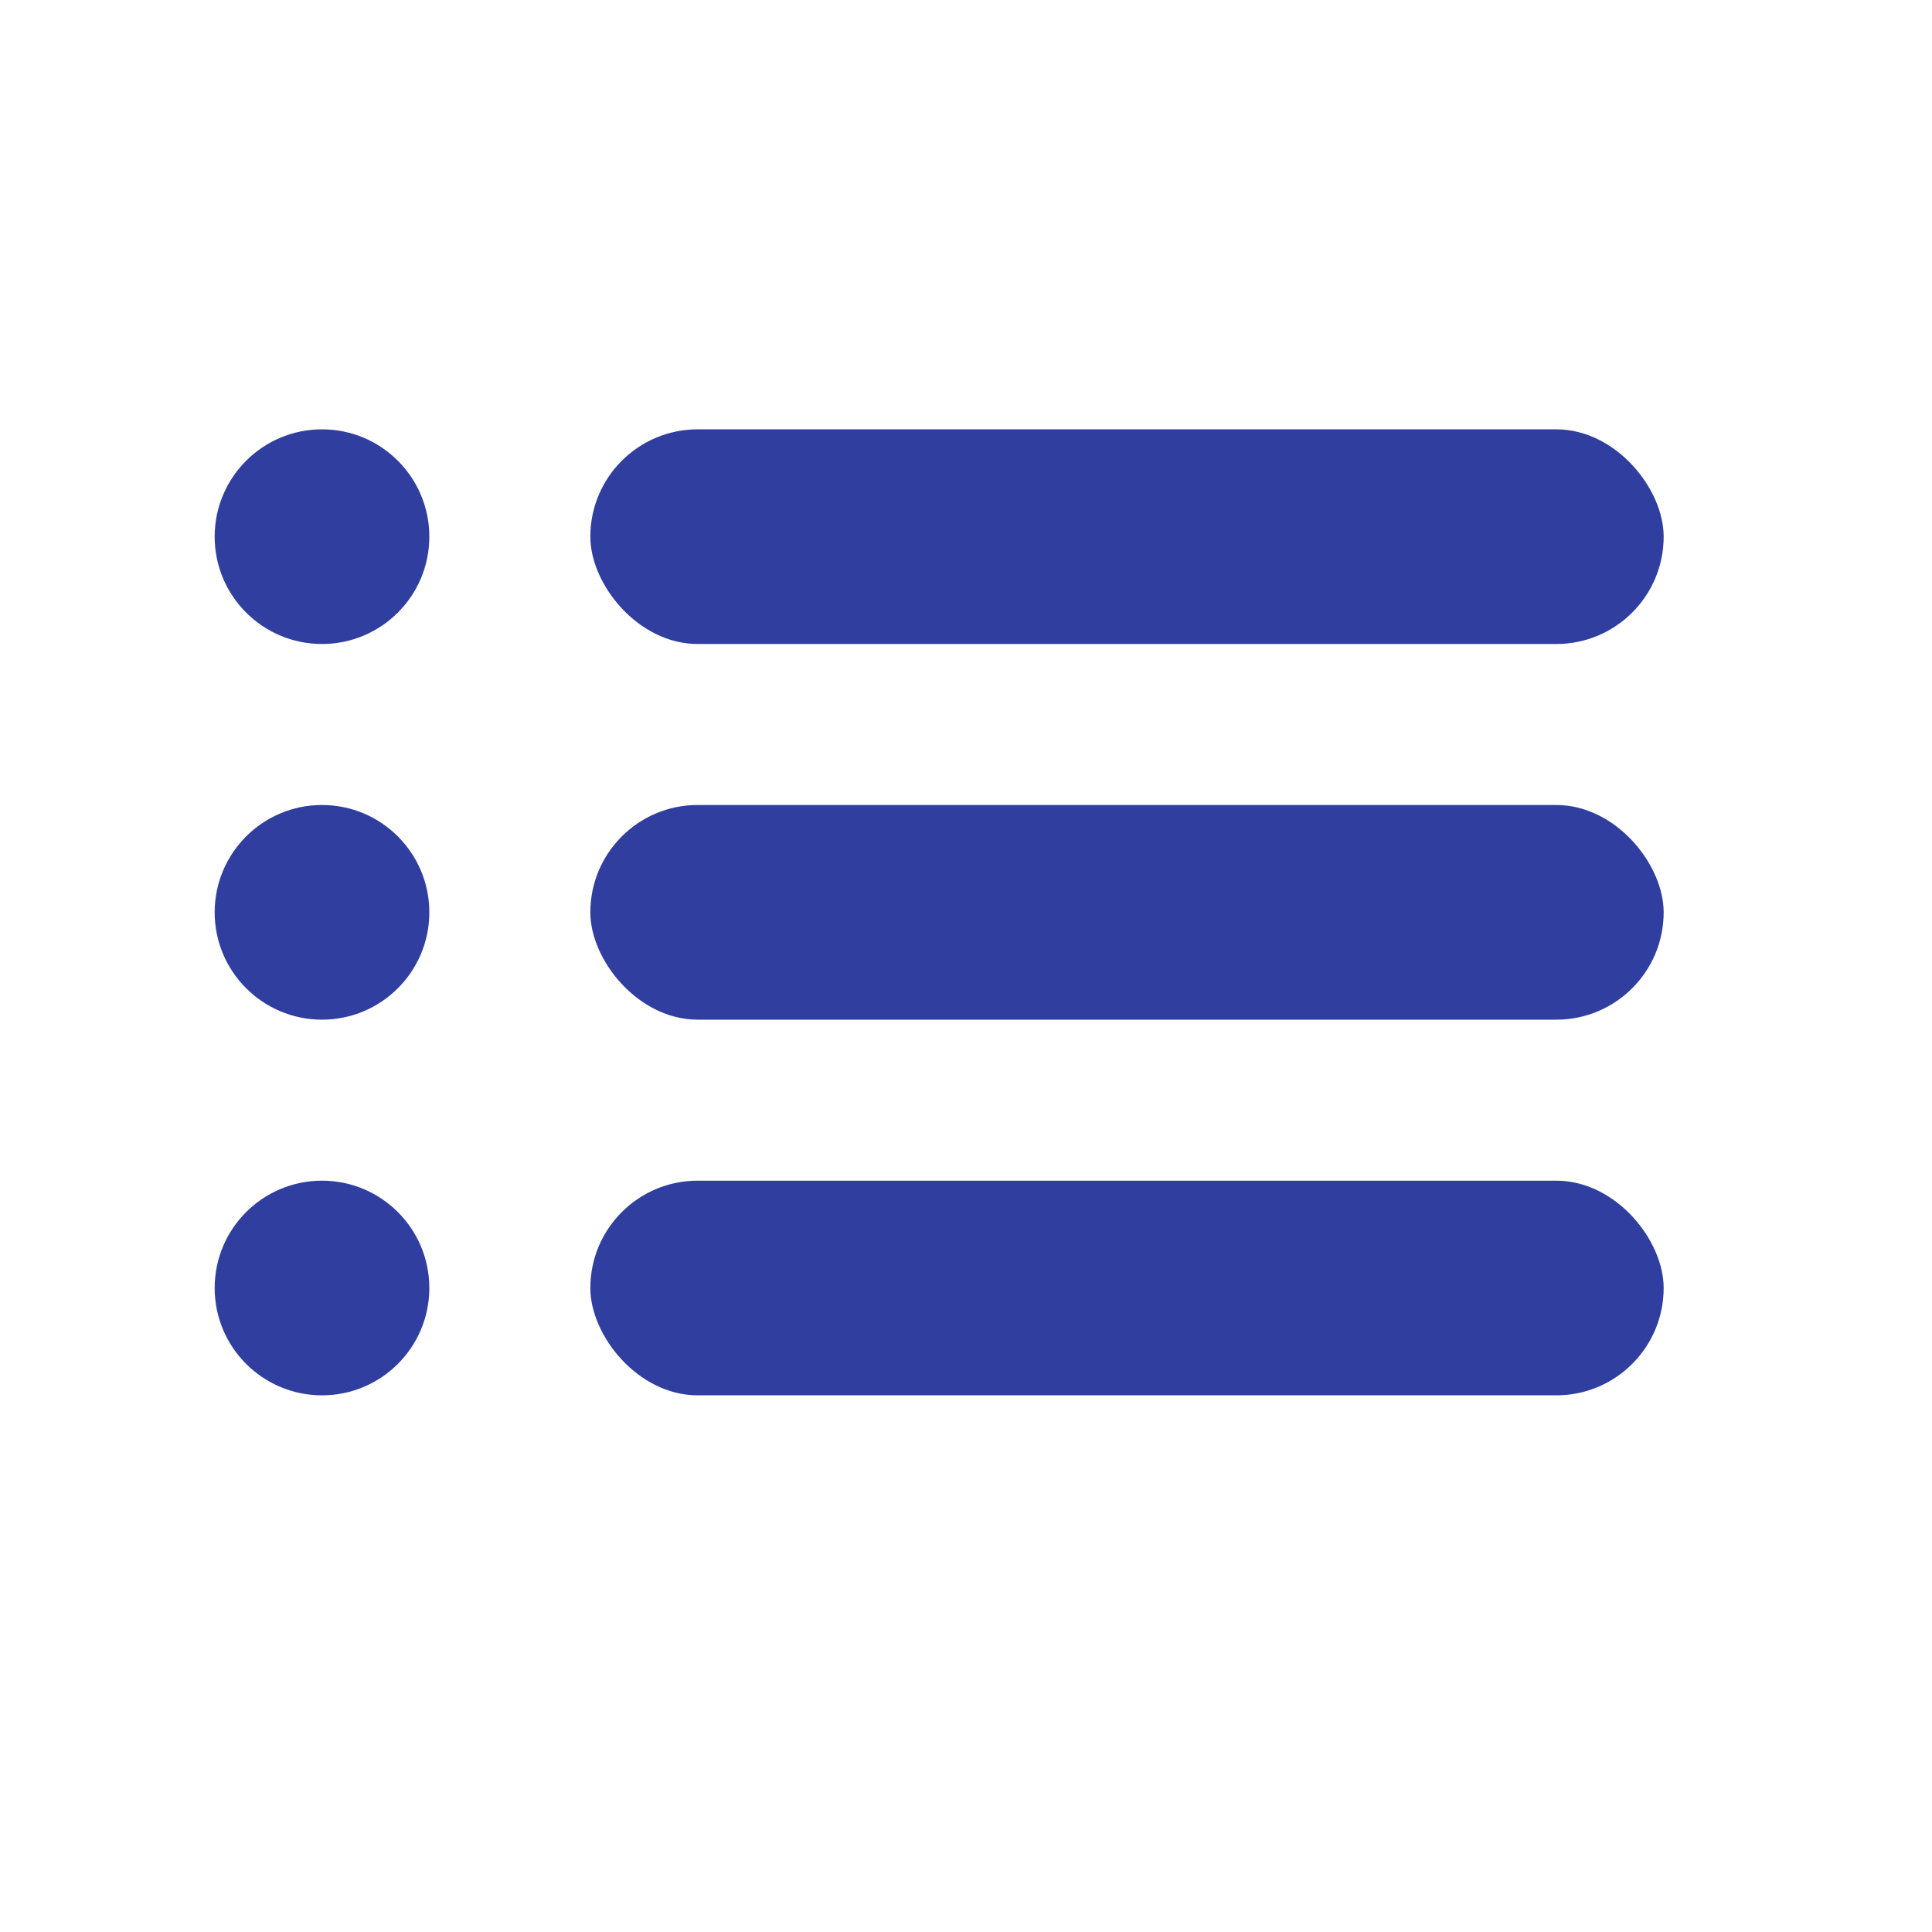 <svg id="图层_1" data-name="图层 1" xmlns="http://www.w3.org/2000/svg" viewBox="0 0 72 72"><defs><style>.cls-1{fill:#303f9f;}</style></defs><title>courses</title><circle class="cls-1" cx="12" cy="20" r="4"/><rect class="cls-1" x="22" y="16" width="40" height="8" rx="4" ry="4"/><circle class="cls-1" cx="12" cy="34" r="4"/><rect class="cls-1" x="22" y="30" width="40" height="8" rx="4" ry="4"/><circle class="cls-1" cx="12" cy="48" r="4"/><rect class="cls-1" x="22" y="44" width="40" height="8" rx="4" ry="4"/></svg>